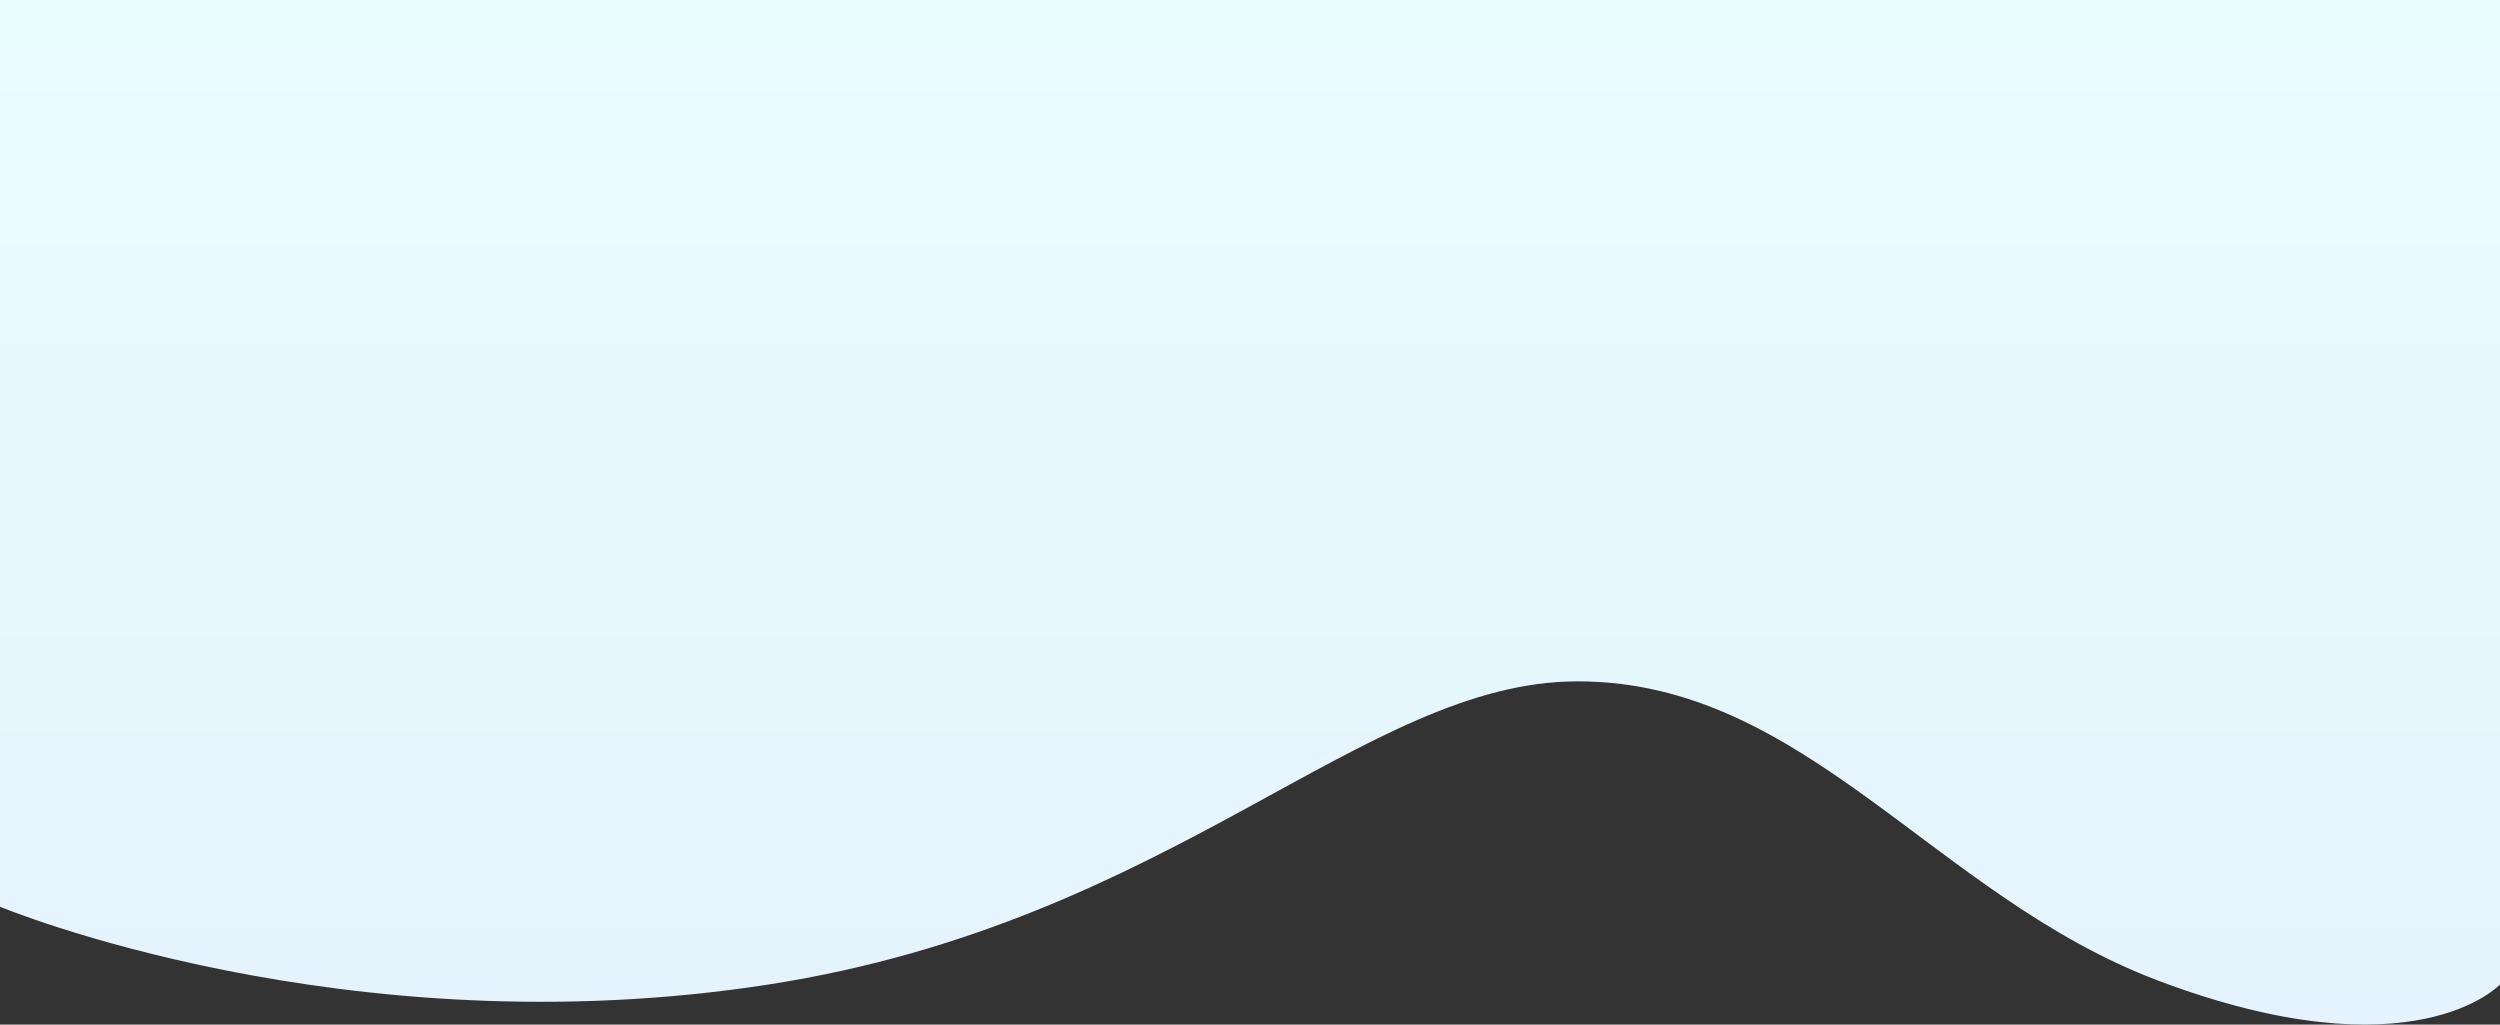 <svg 
 xmlns="http://www.w3.org/2000/svg"
 xmlns:xlink="http://www.w3.org/1999/xlink"
 width="1930px" height="791px">
<rect width="100%" height="100%" fill="#333333" stroke="none"/>
<defs>
<linearGradient id="PSgrad_0" x1="0%" x2="0%" y1="100%" y2="0%">
  <stop offset="0%" stop-color="rgb(228,242,253)" stop-opacity="1" />
  <stop offset="100%" stop-color="rgb(234,253,253)" stop-opacity="1" />
</linearGradient>

</defs>
<path fill-rule="evenodd"  fill="url(#PSgrad_0)"
 d="M-0.000,0.000 L1930.000,0.000 L1930.000,760.000 C1930.000,760.000 1863.605,831.633 1666.000,757.000 C1493.310,691.777 1393.793,526.000 1218.000,526.000 C1052.030,526.000 906.477,711.266 593.535,760.000 C266.261,810.966 -0.000,700.000 -0.000,700.000 L-0.000,0.000 Z"/>
</svg>